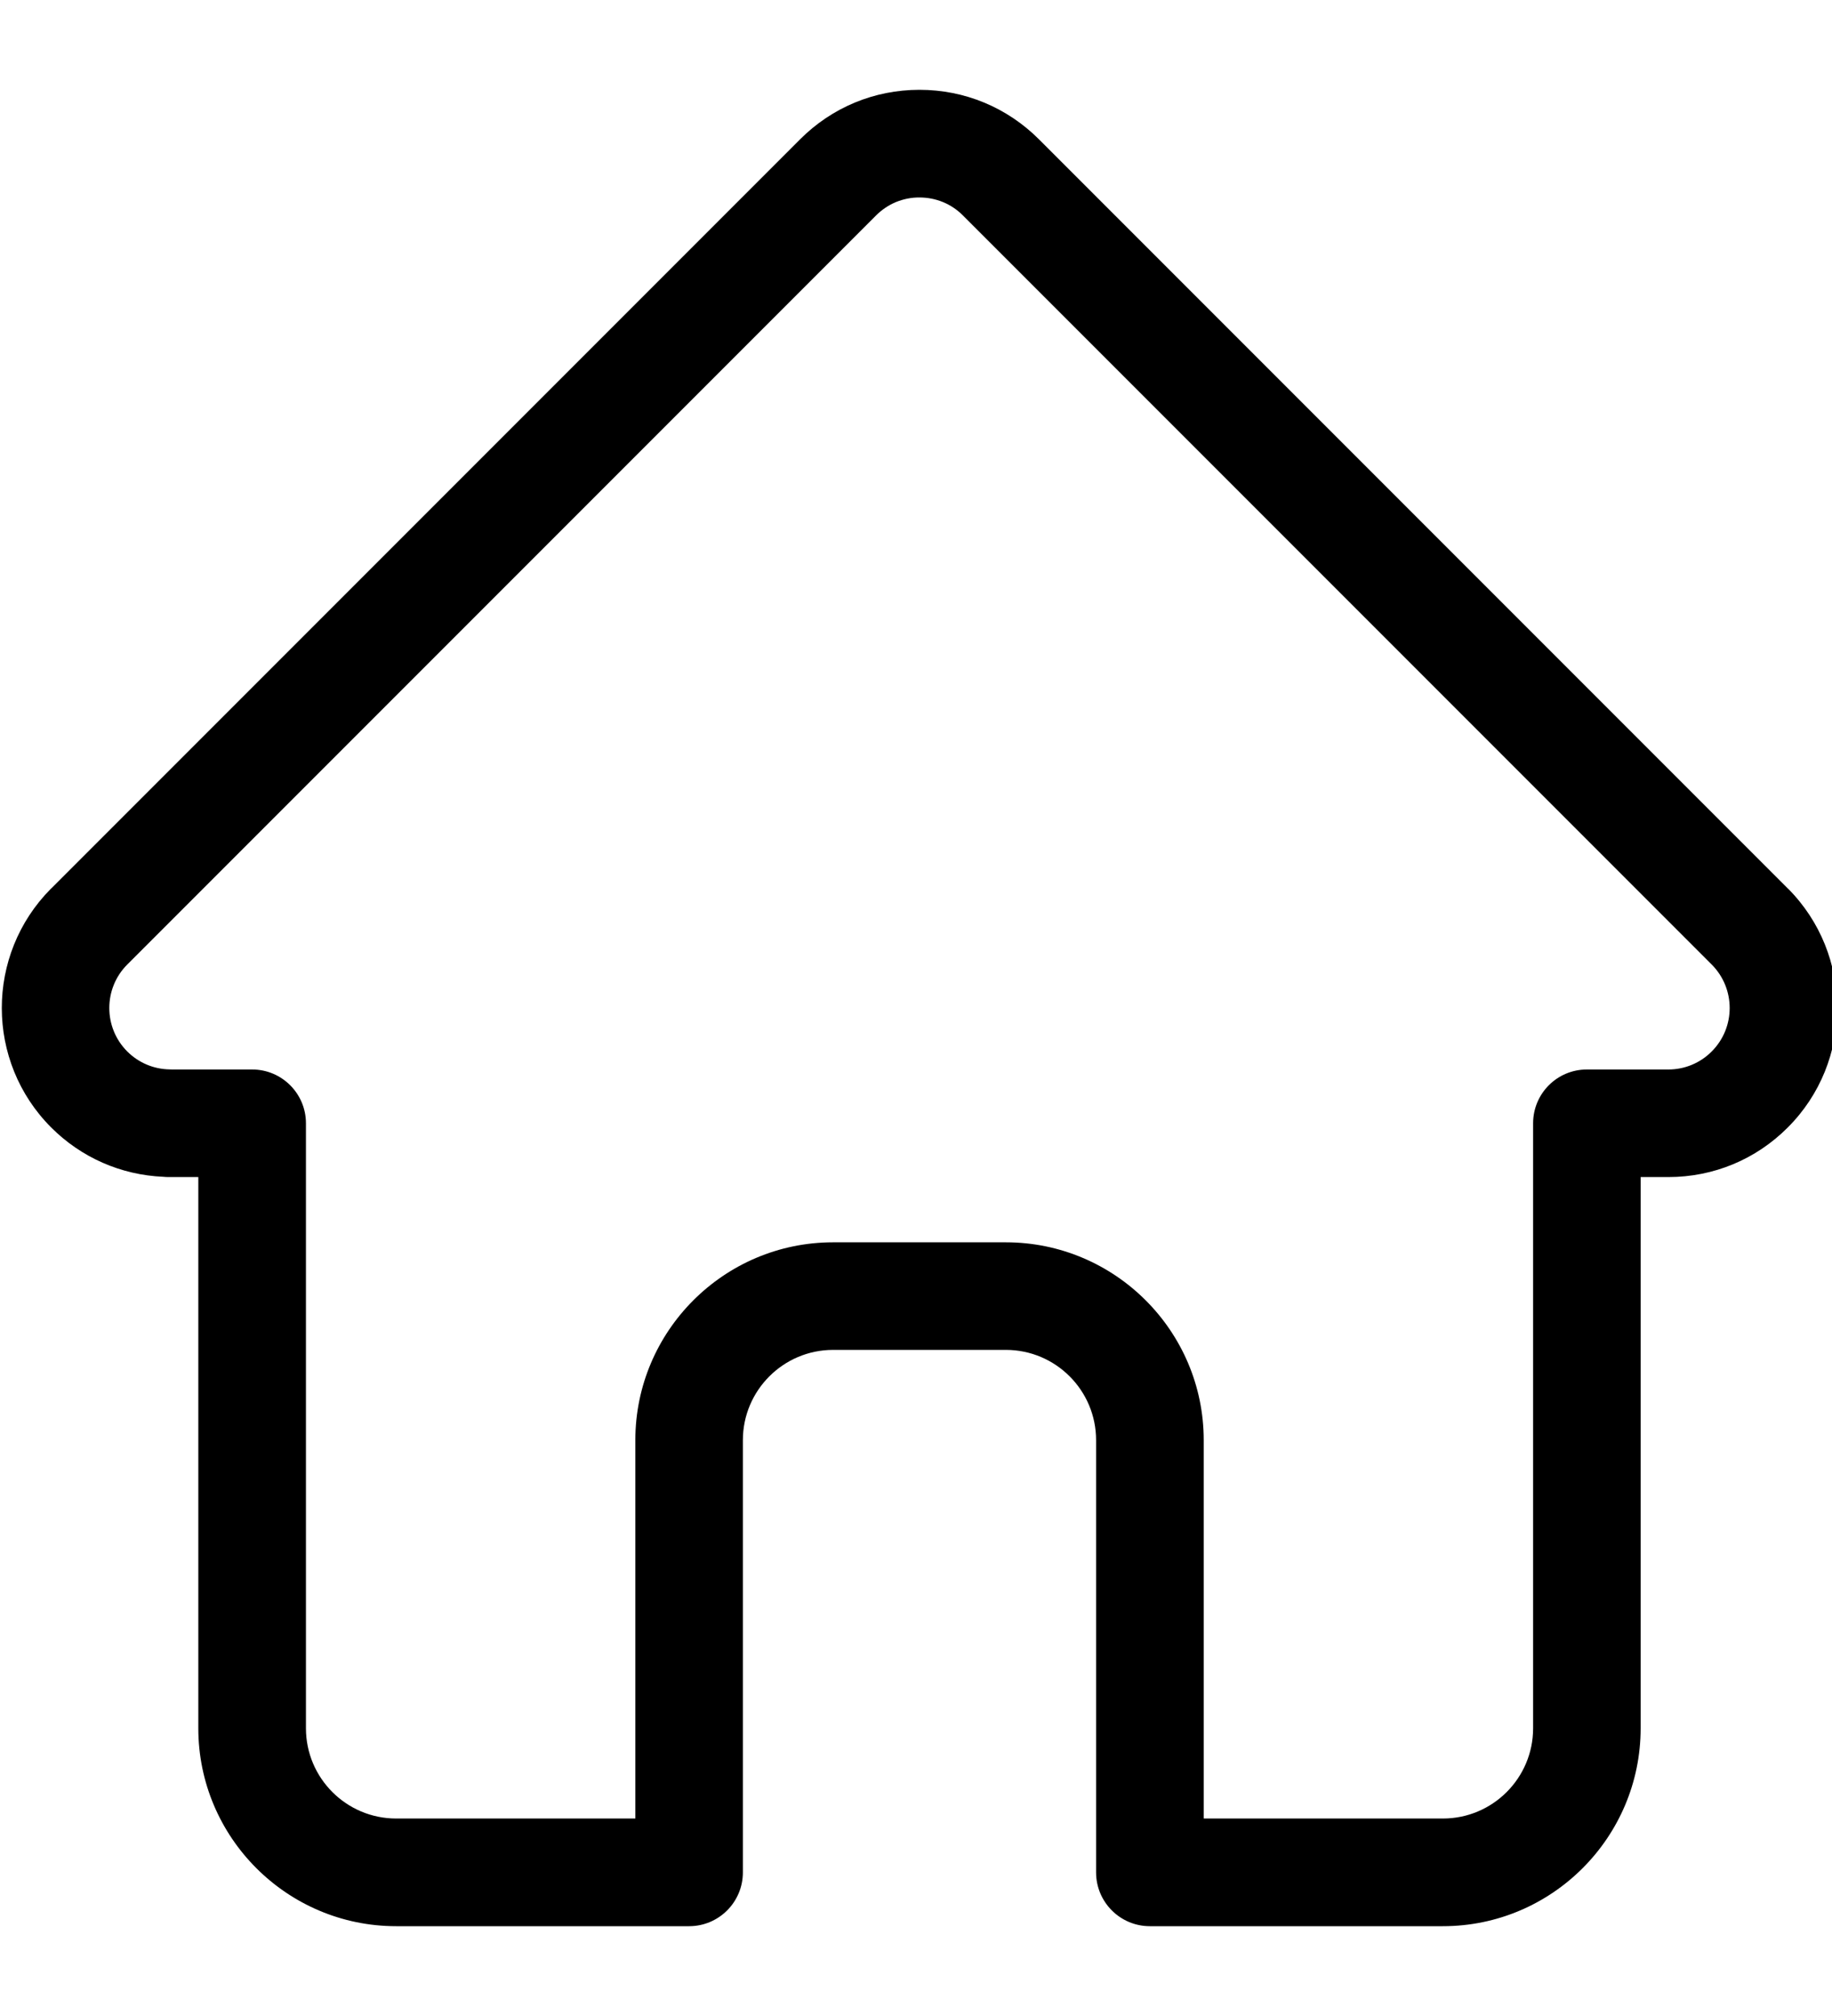 <svg width="20" height="22" viewBox="0 0 20 22" fill="none" xmlns="http://www.w3.org/2000/svg">
<g clip-path="url(#clip0_39_1357)">
<path d="M19.519 9.697C19.518 9.696 19.517 9.695 19.517 9.695L11.343 1.521C10.994 1.172 10.531 0.98 10.038 0.98C9.545 0.98 9.082 1.172 8.734 1.521L0.564 9.691C0.561 9.694 0.558 9.696 0.555 9.699C-0.16 10.419 -0.159 11.586 0.559 12.304C0.887 12.632 1.32 12.822 1.783 12.842C1.802 12.844 1.821 12.845 1.84 12.845H2.165V18.86C2.165 20.051 3.134 21.02 4.325 21.02H7.523C7.847 21.02 8.11 20.757 8.11 20.433V15.716C8.11 15.173 8.552 14.731 9.095 14.731H10.981C11.525 14.731 11.966 15.173 11.966 15.716V20.433C11.966 20.757 12.229 21.02 12.553 21.02H15.752C16.942 21.02 17.911 20.051 17.911 18.86V12.845H18.213C18.706 12.845 19.169 12.653 19.517 12.304C20.236 11.586 20.236 10.416 19.519 9.696L19.519 9.697ZM18.687 11.474C18.625 11.537 18.551 11.586 18.47 11.62C18.388 11.654 18.301 11.671 18.213 11.671H17.324C16.999 11.671 16.737 11.934 16.737 12.258V18.86C16.737 19.404 16.295 19.845 15.752 19.845H13.141V15.716C13.141 14.526 12.172 13.557 10.981 13.557H9.095C7.904 13.557 6.936 14.526 6.936 15.716V19.845H4.325C3.782 19.845 3.34 19.404 3.34 18.86V12.258C3.34 11.934 3.077 11.671 2.753 11.671H1.879C1.87 11.67 1.86 11.67 1.851 11.67C1.676 11.667 1.512 11.597 1.389 11.474C1.128 11.213 1.128 10.787 1.389 10.526C1.389 10.526 1.389 10.525 1.39 10.525L1.39 10.525L9.564 2.351C9.626 2.289 9.7 2.239 9.781 2.205C9.863 2.172 9.95 2.154 10.038 2.155C10.217 2.155 10.386 2.224 10.512 2.351L18.684 10.523L18.688 10.527C18.948 10.789 18.948 11.213 18.687 11.474Z" fill="black"/>
</g>
<defs>
<clipPath id="clip0_39_1357">
<rect width="20" height="20.04" fill="white" transform="translate(0 0.98)"/>
</clipPath>
</defs>
</svg>
